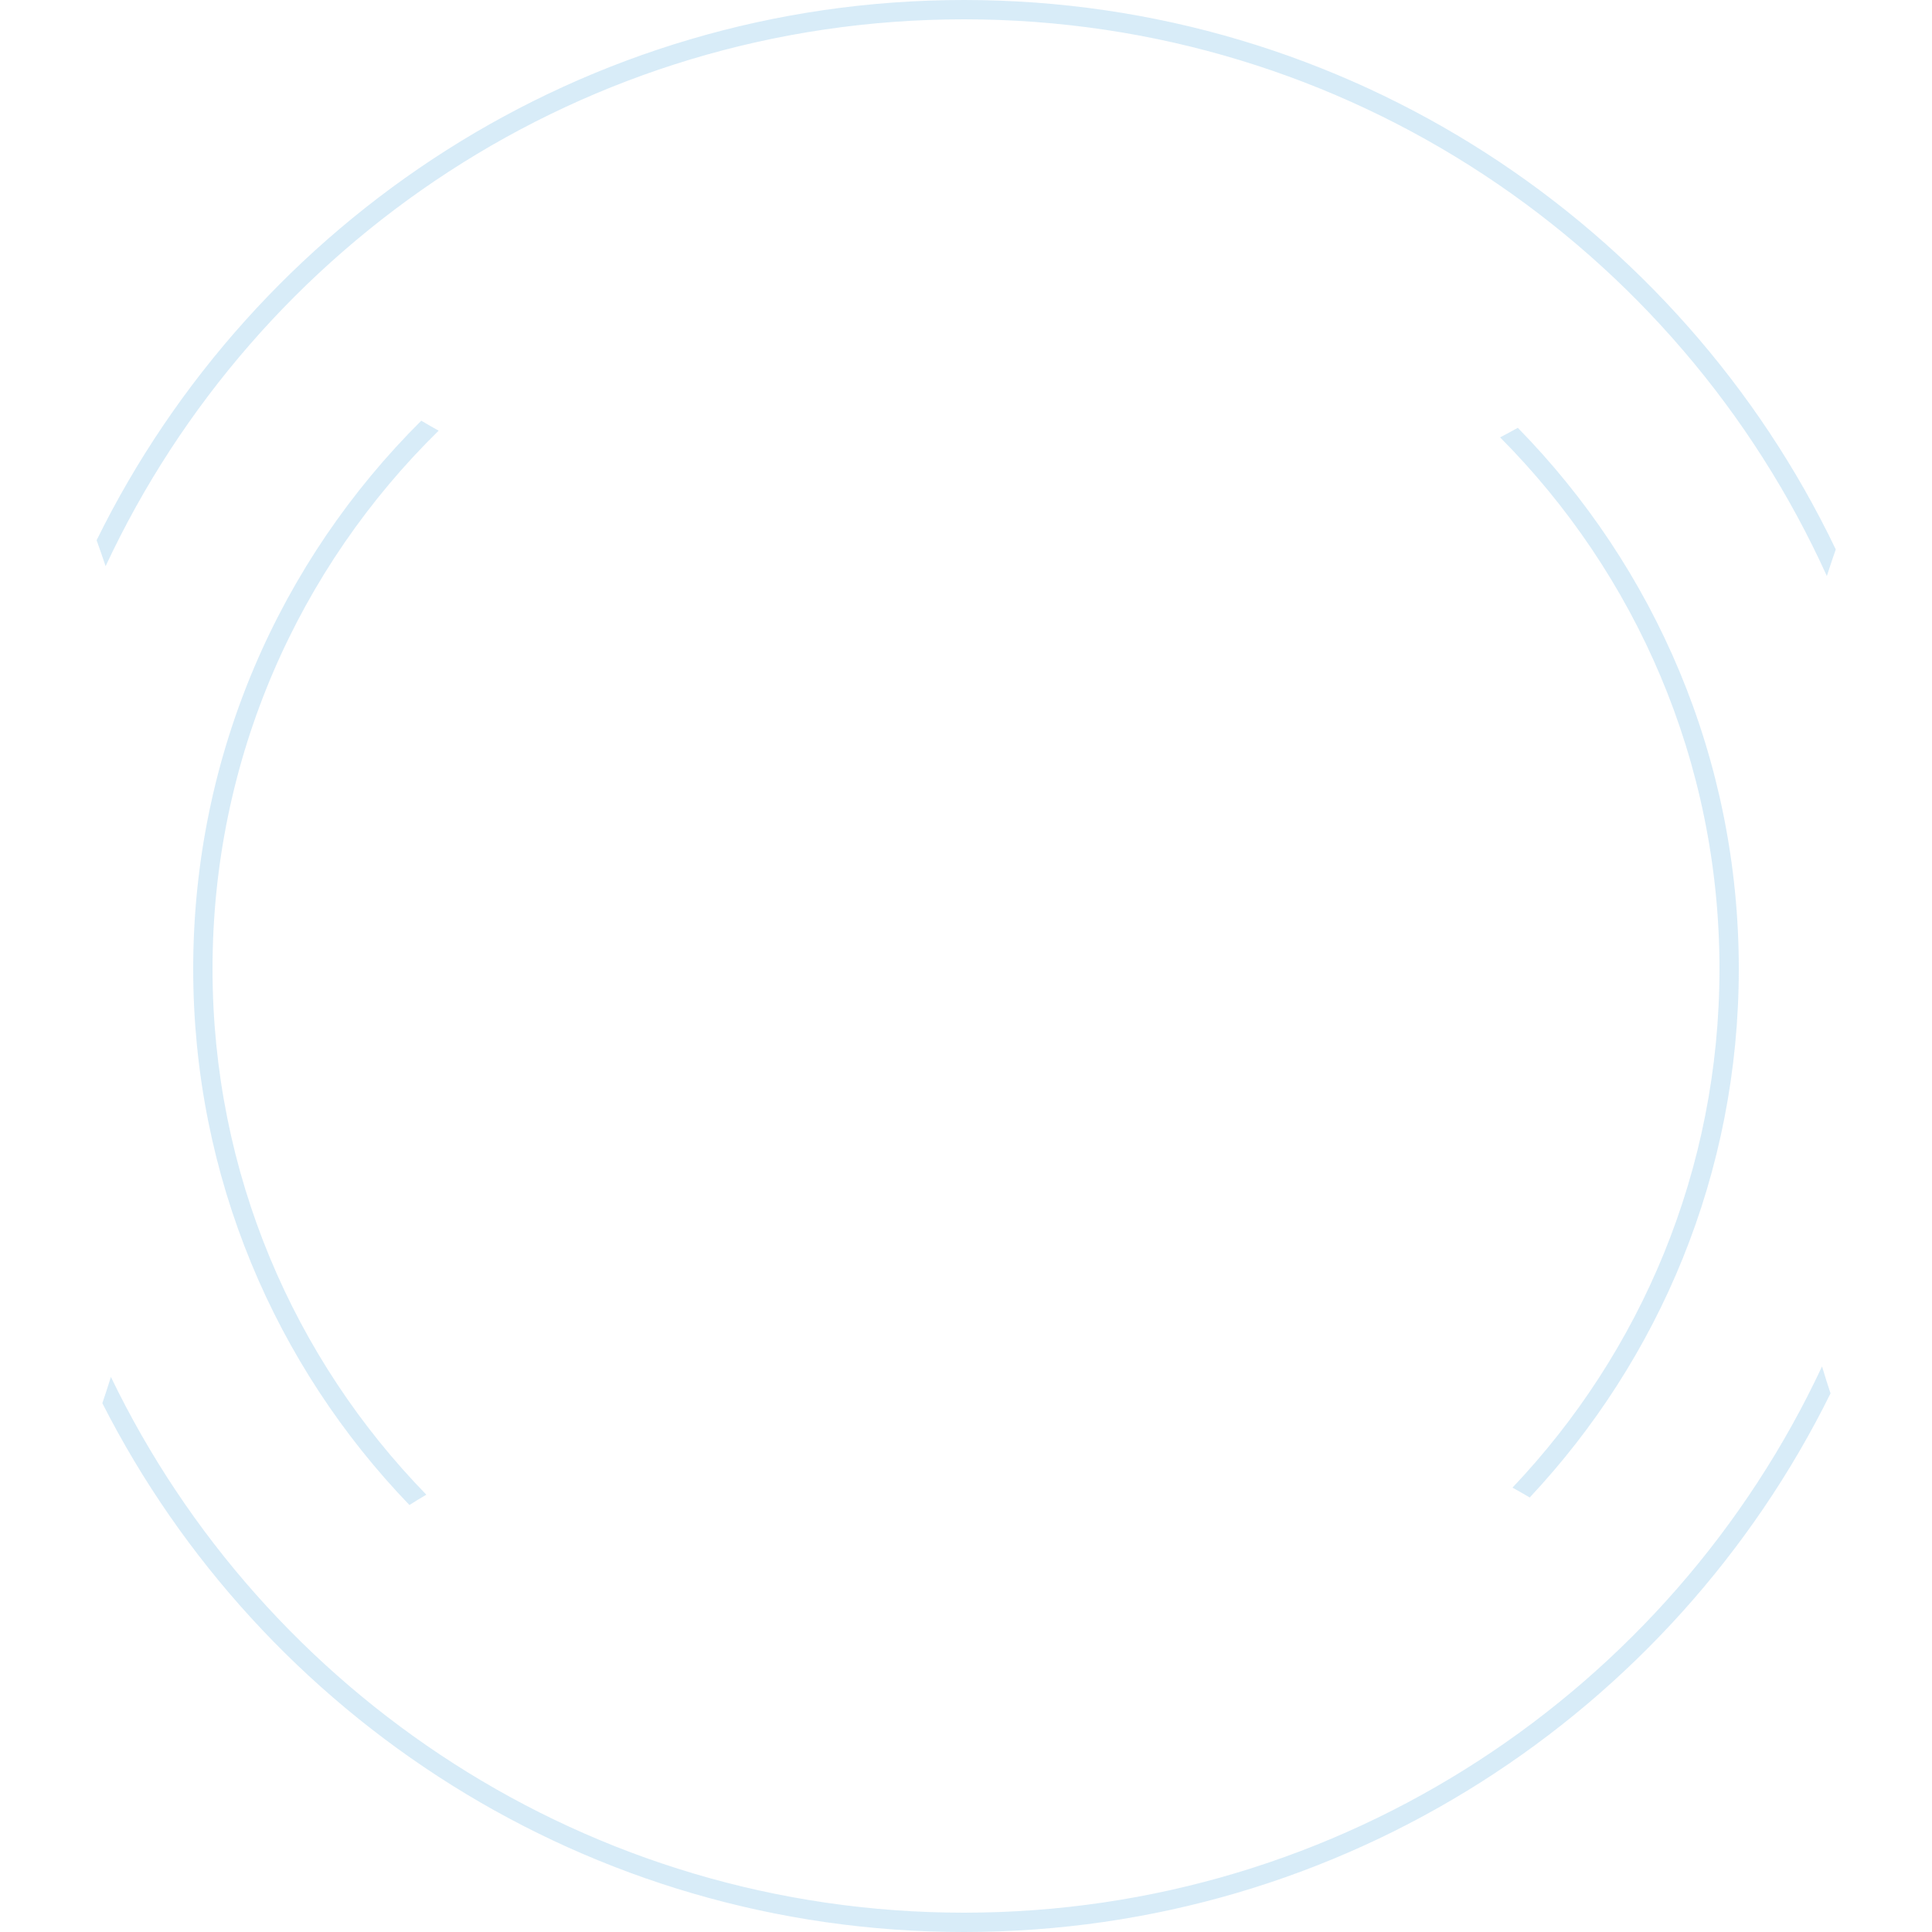 <svg width="100" height="100" viewBox="0 0 100 100" fill="none" xmlns="http://www.w3.org/2000/svg">
<path opacity="0.7" fill-rule="evenodd" clip-rule="evenodd" d="M11 50.148C11 39.236 15.482 29.37 22.705 22.291C22.397 22.122 22.097 21.95 21.805 21.775C14.514 29.021 10 39.057 10 50.148C10 60.925 14.262 70.706 21.192 77.899C21.476 77.718 21.767 77.54 22.068 77.365C15.219 70.338 11 60.736 11 50.148ZM78.285 76.999C84.925 70.006 89 60.553 89 50.148C89 39.413 84.662 29.69 77.644 22.638C77.957 22.476 78.263 22.311 78.561 22.143C85.637 29.359 90 39.244 90 50.148C90 60.732 85.889 70.356 79.178 77.51C78.888 77.337 78.59 77.167 78.285 76.999Z" fill="#C8E5F5"/>
<path opacity="0.7" fill-rule="evenodd" clip-rule="evenodd" d="M49.895 1C69.761 1 86.867 12.823 94.558 29.817C94.707 29.348 94.861 28.888 95.019 28.438C86.967 11.617 69.788 0 49.895 0C30.189 0 13.146 11.4 5 27.964C5.16 28.402 5.315 28.85 5.466 29.306C13.267 12.586 30.228 1 49.895 1ZM5.74 71.271C13.659 87.68 30.455 99 49.895 99C69.549 99 86.501 87.428 94.308 70.727C94.45 71.2 94.596 71.665 94.748 72.121C86.585 88.639 69.567 100 49.895 100C30.425 100 13.555 88.872 5.297 72.629C5.449 72.185 5.597 71.732 5.74 71.271Z" fill="#C8E5F5"/>
</svg>
